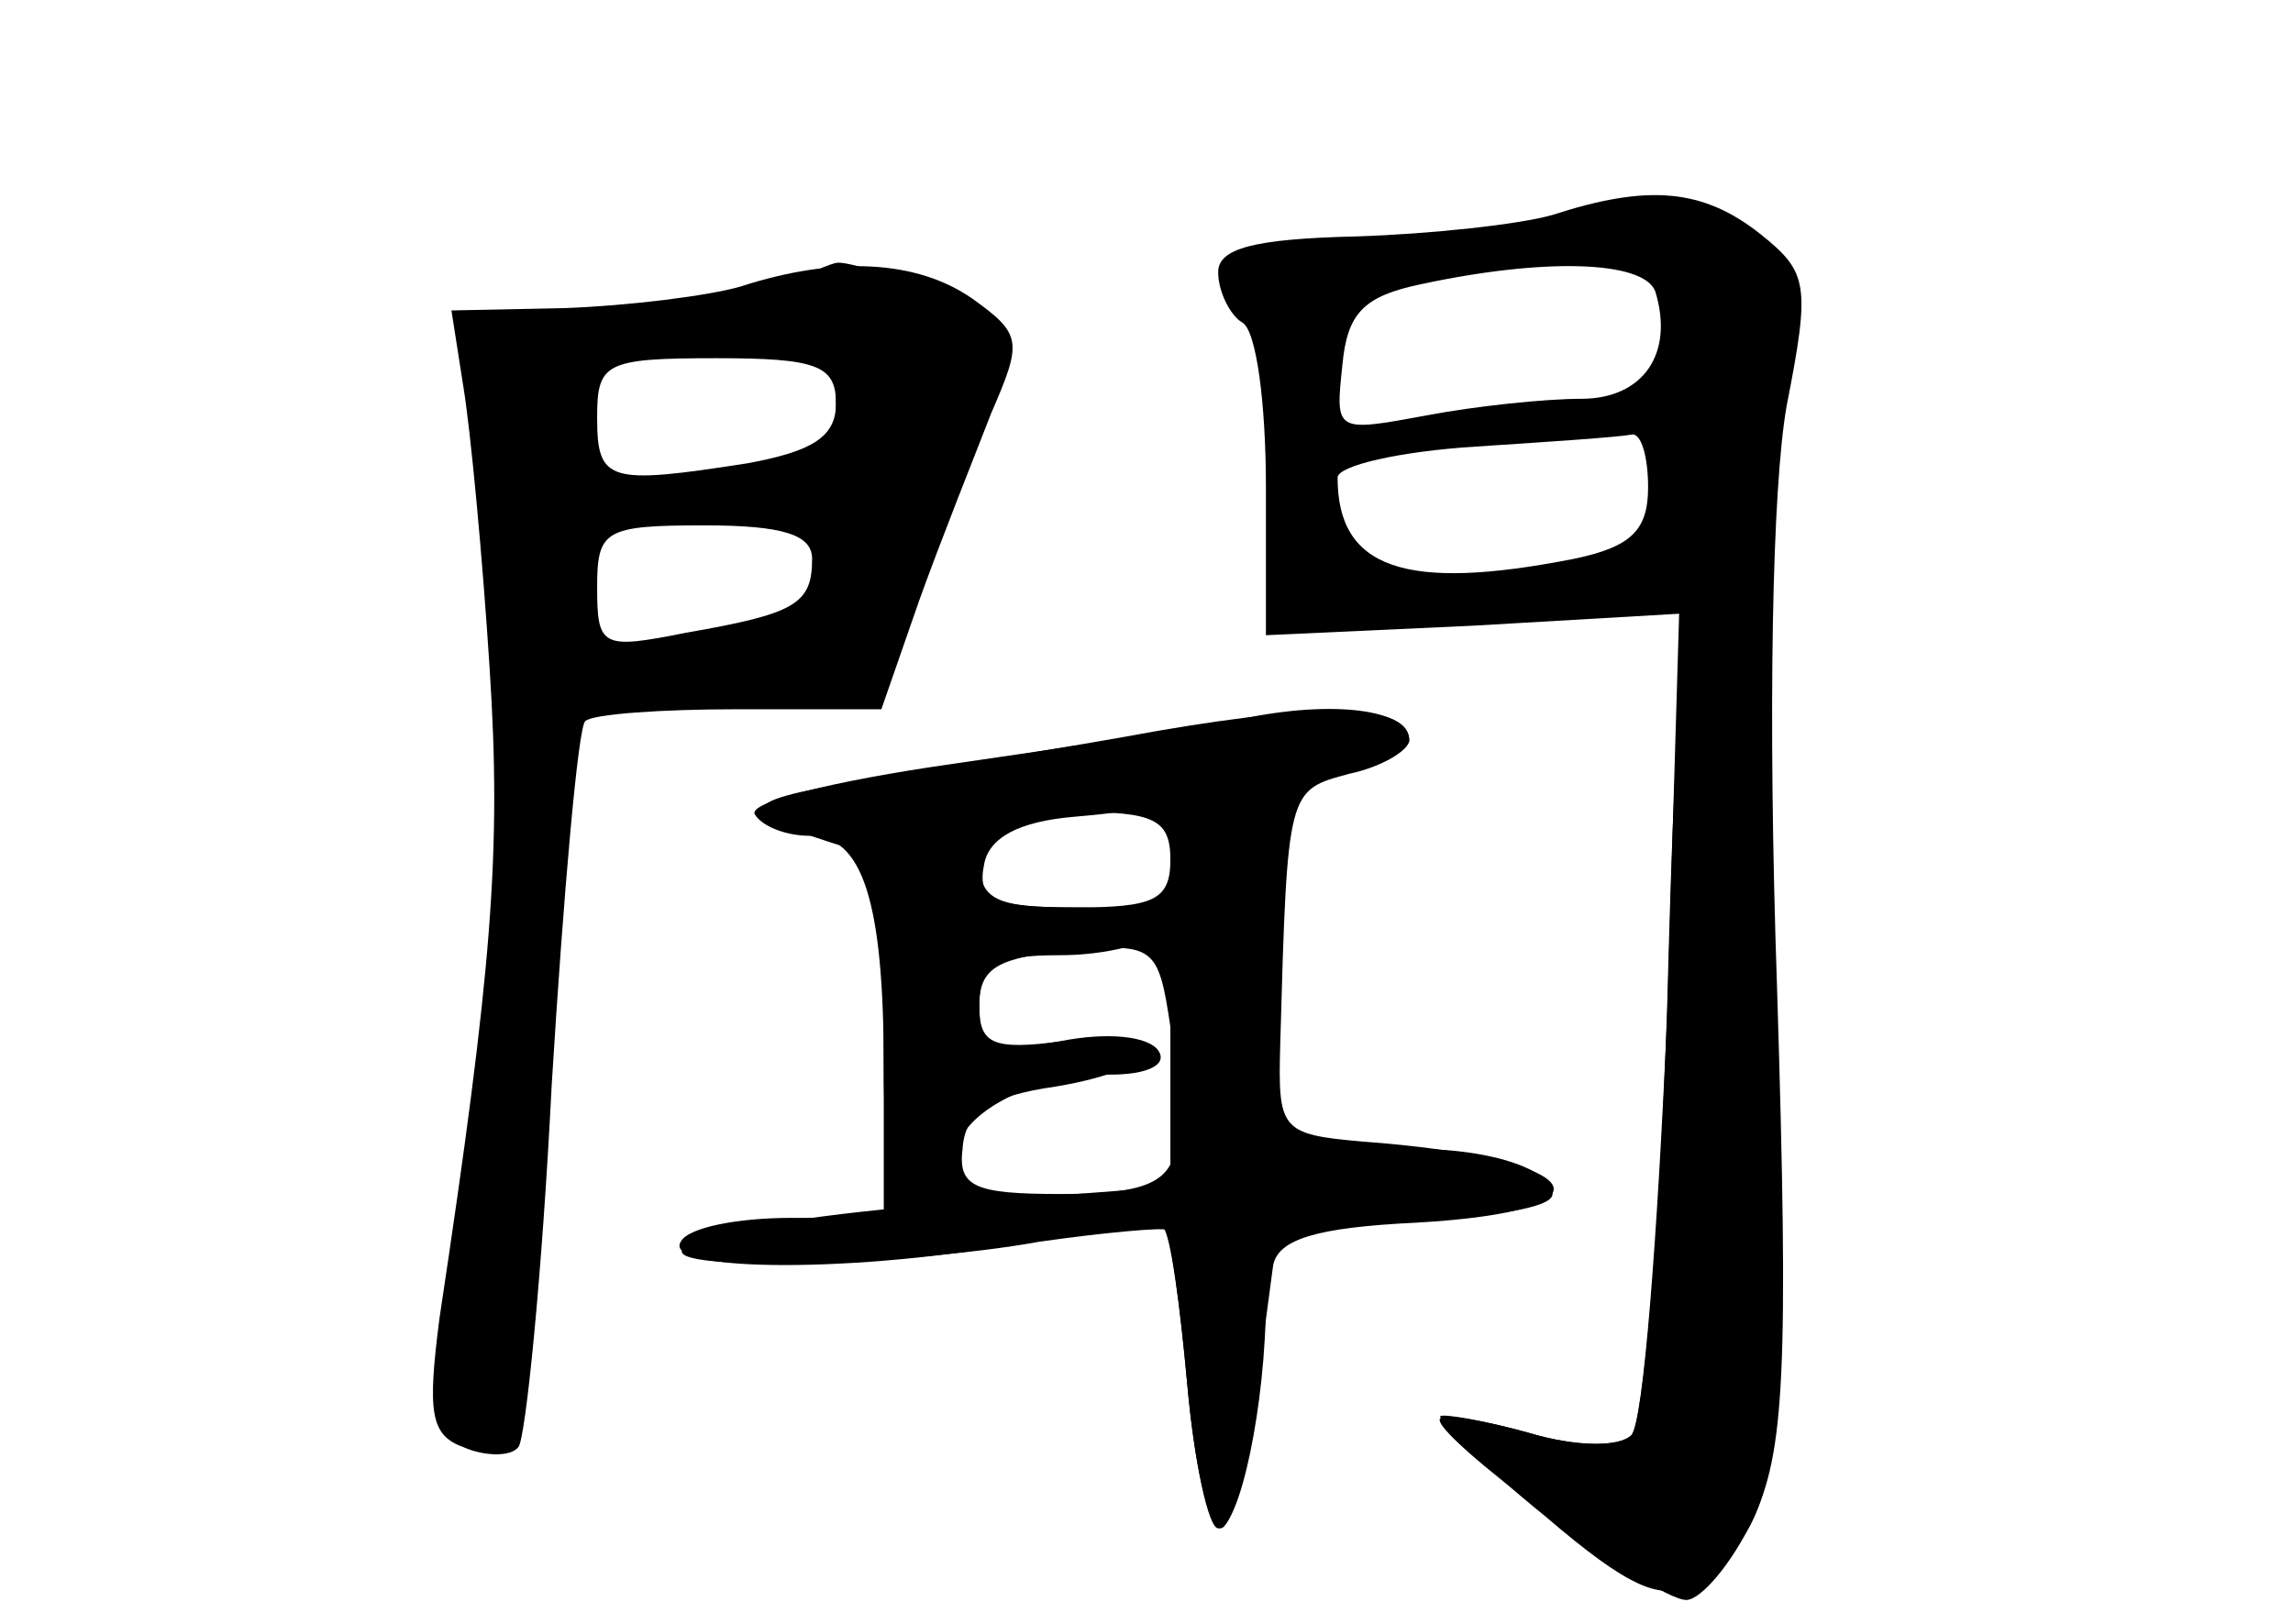 <?xml version="1.0" standalone="no"?>
<!DOCTYPE svg PUBLIC "-//W3C//DTD SVG 20010904//EN"
 "http://www.w3.org/TR/2001/REC-SVG-20010904/DTD/svg10.dtd">
<svg version="1.0" xmlns="http://www.w3.org/2000/svg"
 width="96pt" height="68pt" viewBox="0 0 96 68"
 preserveAspectRatio="xMidYMid meet">
<g transform="translate(0,68) scale(0.1,-0.1)" fill="#000000" stroke="none">
<g id="part-0" class="char-part">
  <path d="M650 590 c-14 -4 -51 -8 -82 -9 -43 -1 -58 -5 -58 -15 0 -8 5 -18 10
-21 6 -3 10 -34 10 -69 l0 -62 87 4 86 5 -5 -168 c-4 -92 -10 -171 -15 -176
-5 -5 -23 -5 -43 1 -18 5 -35 8 -37 6 -6 -5 89 -76 103 -76 6 0 19 15 28 34
13 28 15 61 10 222 -4 117 -2 210 4 244 10 51 9 56 -11 72 -24 19 -47 21 -87
8z m43 -32 c8 -26 -5 -45 -31 -45 -15 0 -44 -3 -65 -7 -38 -7 -38 -7 -35 21 2
22 9 29 33 34 51 11 93 10 98 -3z m-3 -82 c0 -18 -7 -25 -31 -30 -71 -14 -99
-4 -99 34 0 5 26 11 58 13 31 2 60 4 65 5 4 1 7 -9 7 -22z"/>
  <path d="M310 560 c-14 -4 -47 -8 -73 -9 l-48 -1 5 -32 c3 -18 8 -71 11 -118
5 -77 1 -126 -21 -272 -5 -39 -4 -49 10 -54 9 -4 20 -4 23 0 3 3 10 72 14 152
5 81 11 149 14 152 3 3 32 5 64 5 l60 0 16 46 c9 25 23 60 30 78 13 30 13 33
-8 48 -23 16 -57 18 -97 5z m40 -49 c0 -14 -10 -20 -37 -25 -58 -9 -63 -8 -63
19 0 23 3 25 50 25 42 0 50 -3 50 -19z m-10 -65 c0 -19 -7 -23 -53 -31 -35 -7
-37 -6 -37 19 0 24 3 26 45 26 33 0 45 -4 45 -14z"/>
  <path d="M485 374 c-38 -7 -95 -16 -125 -21 -54 -9 -54 -13 -2 -29 8 -2 12
-27 12 -79 l0 -75 -39 0 c-22 0 -43 -4 -46 -10 -8 -13 76 -13 145 0 29 6 55 8
57 6 3 -3 7 -32 10 -65 3 -34 9 -61 14 -61 4 0 11 21 14 47 3 27 7 55 8 63 2
11 18 16 60 18 87 5 72 27 -23 34 -34 3 -35 5 -34 41 3 107 3 106 29 113 14 3
25 10 25 14 0 15 -35 16 -105 4z m5 -54 c0 -17 -7 -20 -40 -20 -33 0 -40 3
-40 20 0 17 7 20 40 20 33 0 40 -3 40 -20z m2 -122 c-3 -14 -15 -18 -48 -18
-36 0 -43 3 -41 19 1 15 11 22 39 26 48 8 50 25 3 19 -30 -4 -35 -1 -35 15 0
16 8 20 38 23 35 3 37 2 42 -32 3 -19 4 -43 2 -52z"/>
</g>
<g id="part-1" class="char-part">
  <path d="M327 559 c-10 -6 -45 -12 -78 -12 -49 -1 -58 -4 -53 -17 3 -8 9 -46
12 -83 l5 -69 30 6 c16 3 51 6 77 6 l47 0 27 74 c14 41 26 76 26 79 0 5 -58
27 -69 27 -3 0 -14 -5 -24 -11z m23 -49 c0 -27 -3 -30 -32 -30 -18 0 -43 -3
-55 -6 -20 -6 -23 -3 -23 24 0 32 9 36 83 41 24 1 27 -3 27 -29z m-8 -71 c-5
-30 1 -27 -52 -30 -42 -4 -45 -2 -48 23 -3 25 0 27 40 31 60 5 63 3 60 -24z"/>
</g>
<g id="part-2" class="char-part">
  <path d="M698 259 c-3 -94 -10 -175 -15 -180 -5 -5 -23 -5 -43 1 -18 5 -35 8
-37 7 -1 -2 18 -21 44 -42 35 -30 49 -36 62 -28 37 23 41 54 34 237 -5 156 -8
176 -23 176 -15 0 -18 -19 -22 -171z"/>
</g>
<g id="part-3" class="char-part">
  <path d="M520 379 c-19 -4 -74 -12 -122 -19 -49 -7 -85 -16 -82 -21 3 -5 13
-9 23 -9 22 0 31 -27 31 -97 0 -40 4 -53 15 -53 8 0 15 7 15 15 0 18 31 35 65
35 15 0 24 4 20 10 -4 6 -21 8 -41 4 -30 -5 -34 -4 -34 15 0 17 6 21 34 21 19
0 38 5 41 10 4 6 -10 10 -35 10 -34 0 -41 3 -38 18 2 11 14 18 38 20 59 5 140
23 140 32 0 13 -32 17 -70 9z"/>
</g>
<g id="part-4" class="char-part">
  <path d="M508 343 c-15 -4 -18 -17 -18 -82 l0 -78 -92 -7 c-107 -8 -154 -26
-68 -25 30 0 78 4 105 9 28 4 52 6 53 5 2 -2 6 -31 9 -64 3 -34 9 -61 13 -61
9 0 20 52 20 96 l0 34 60 0 c33 0 60 4 60 10 0 13 -42 23 -78 17 -39 -6 -44 7
-36 89 4 36 3 63 -2 63 -5 -1 -17 -3 -26 -6z"/>
</g>
</g>
</svg>